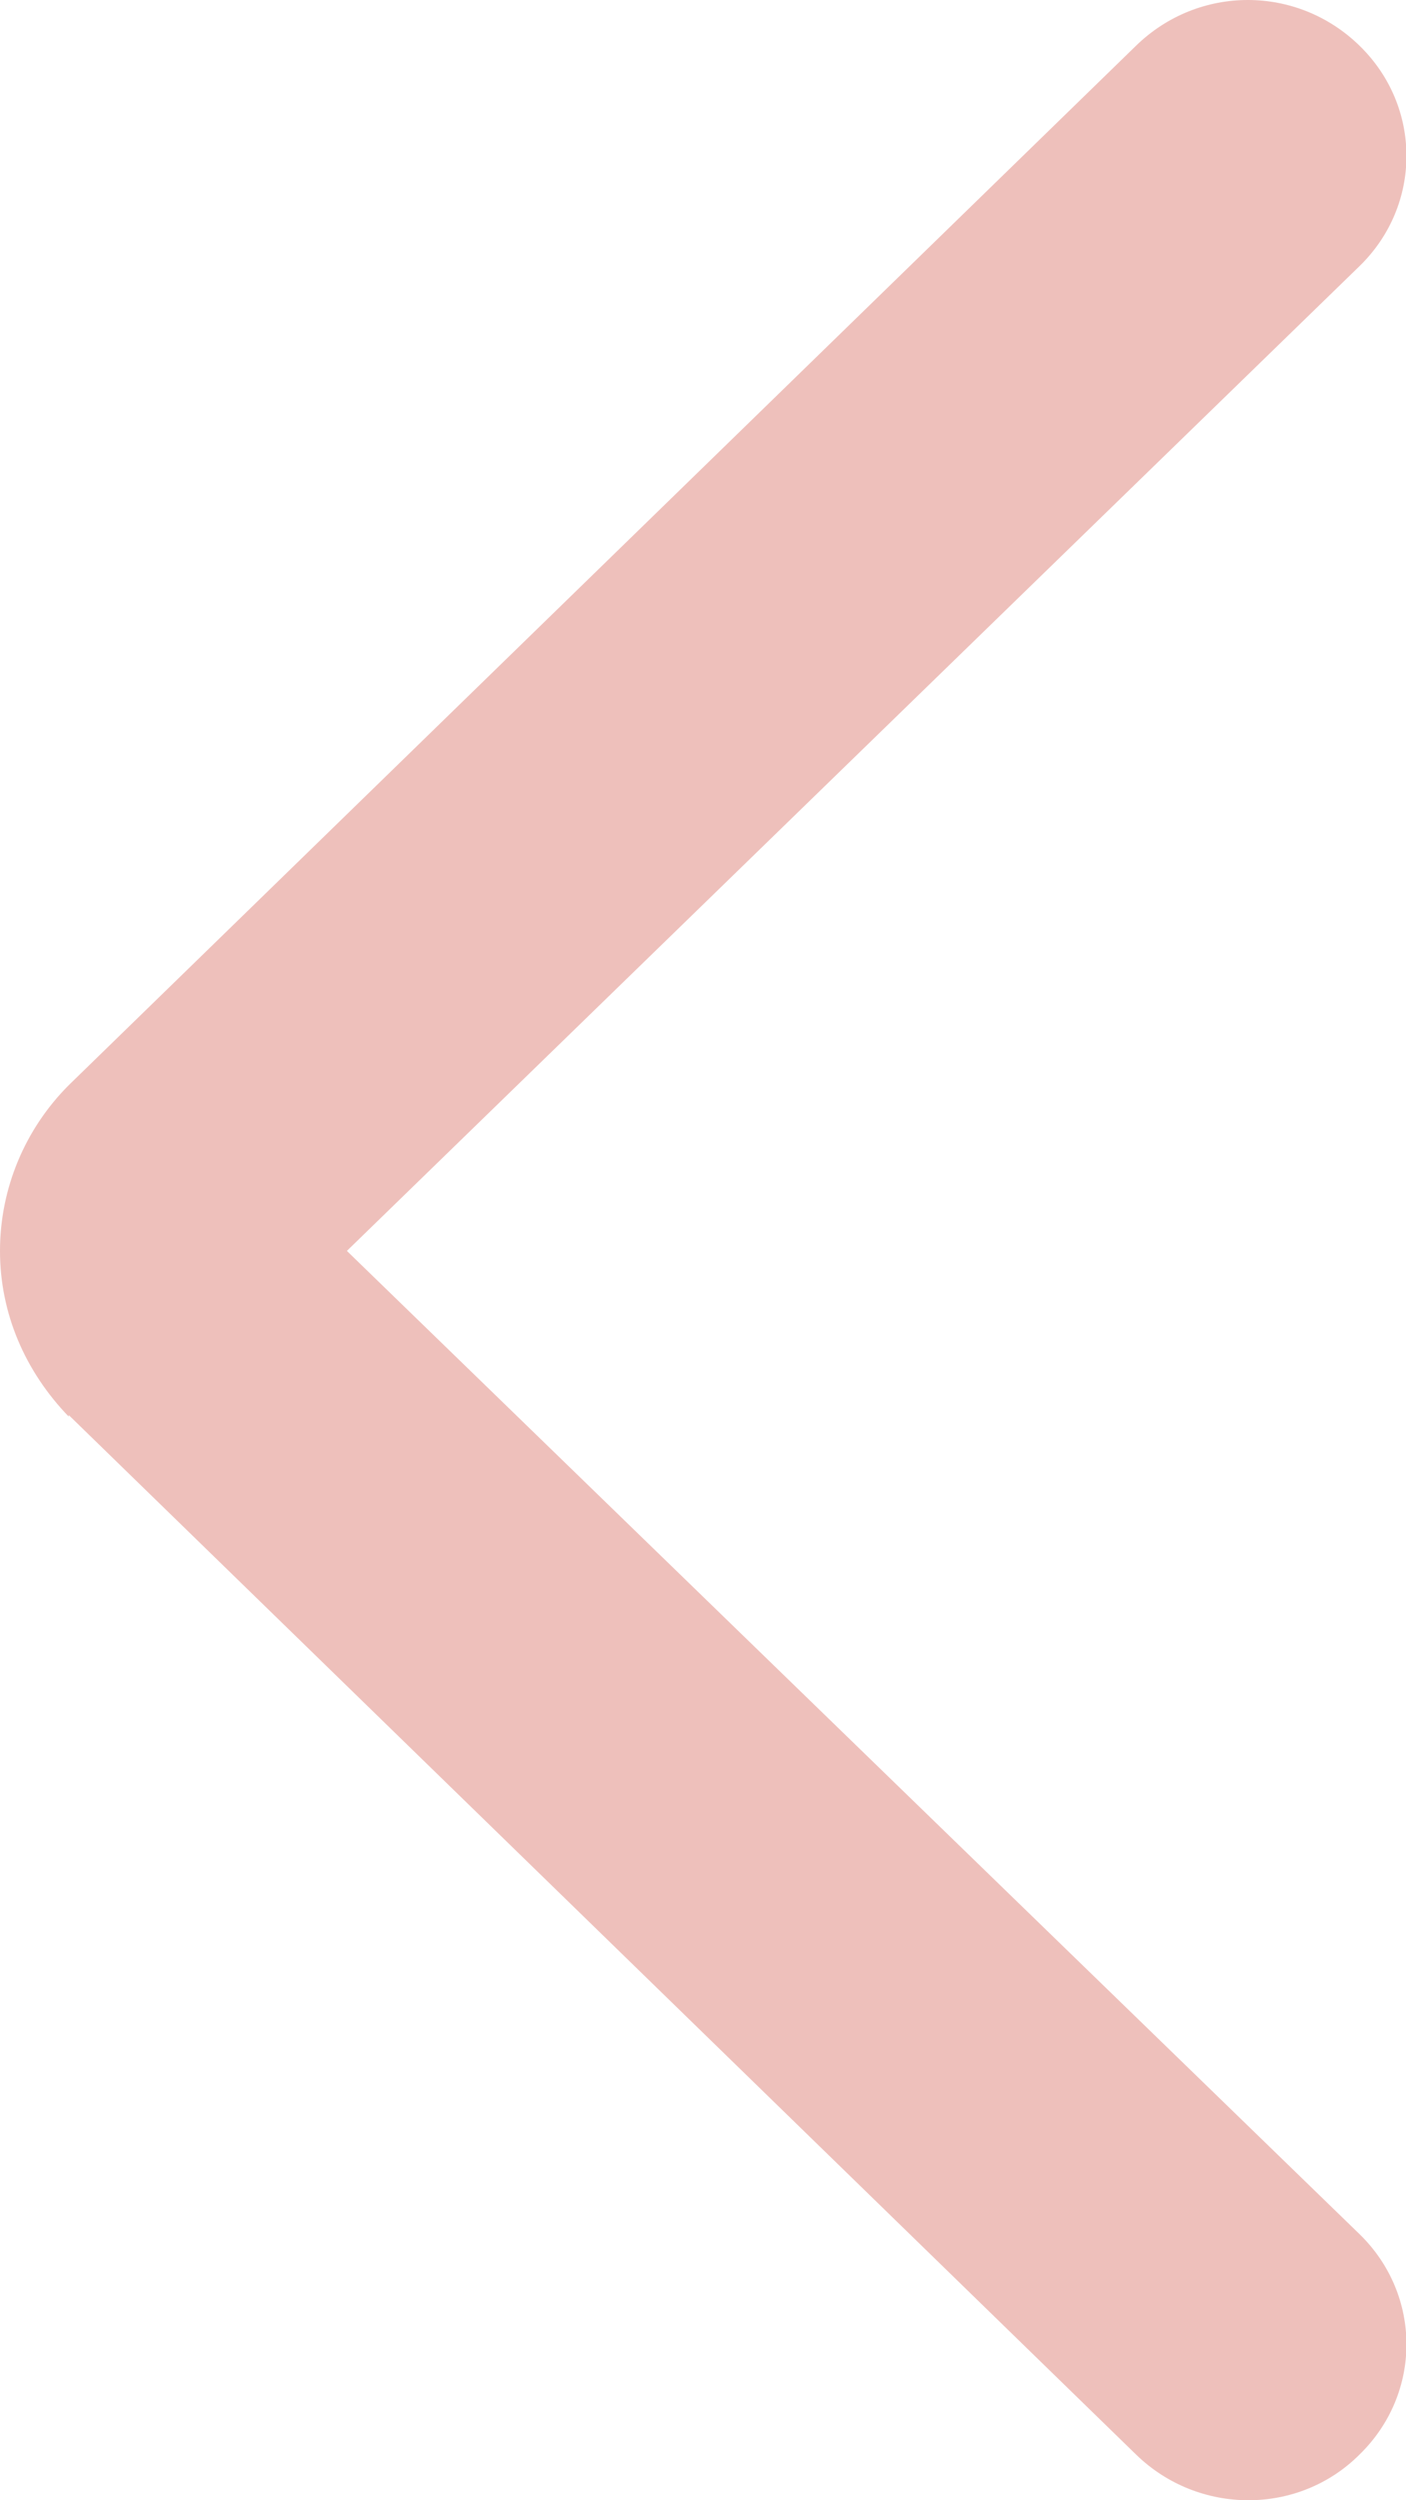 <svg width="18" height="32" viewBox="0 0 18 32" fill="none" xmlns="http://www.w3.org/2000/svg">
<path fill-rule="evenodd" clip-rule="evenodd" d="M0.88 18.131C0.32 17.55 0 16.81 0 16.01C0 15.21 0.32 14.45 0.88 13.889L14.544 0.585C15.345 -0.195 16.605 -0.195 17.405 0.585C18.206 1.365 18.206 2.626 17.405 3.406L4.441 16.01L17.405 28.594C18.206 29.374 18.206 30.635 17.405 31.415C16.625 32.195 15.345 32.195 14.544 31.415L0.88 18.111V18.131Z" fill="#EEC0BB"/>
</svg>
